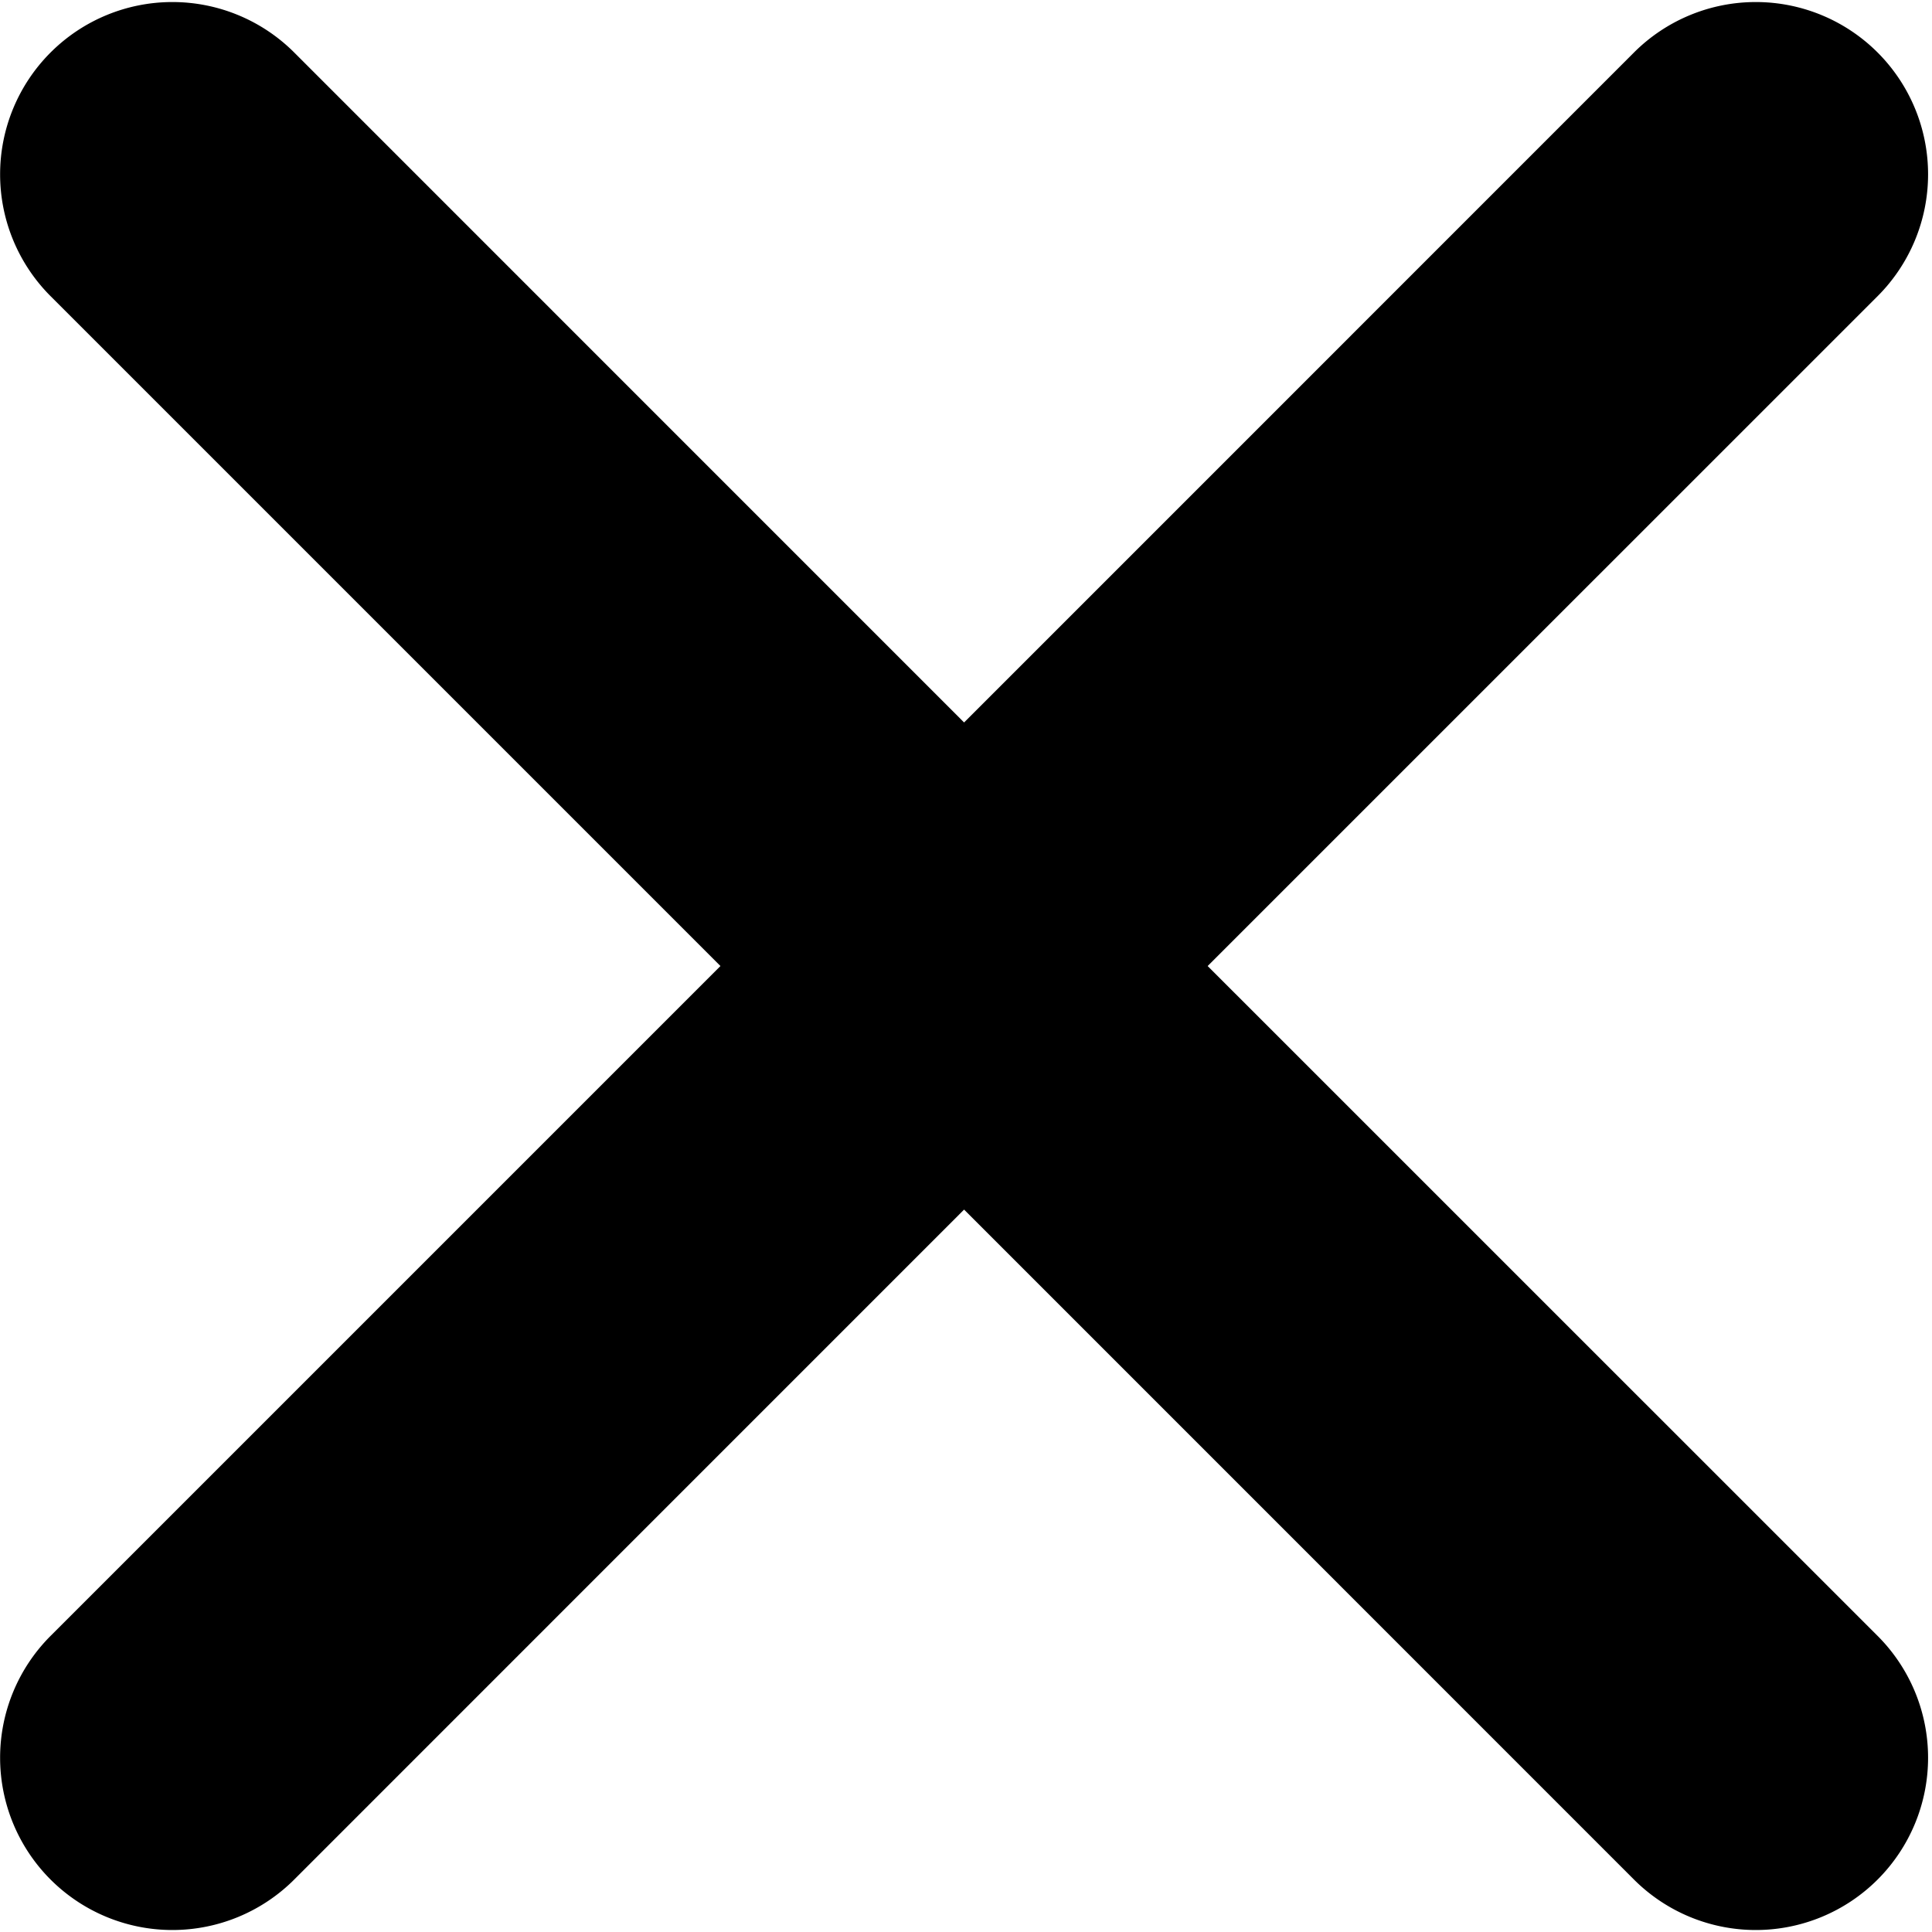 <svg class="icon" style="" viewBox="0 0 1026 1024" version="1.1" xmlns="http://www.w3.org/2000/svg"
     width="200" height="200">
  <path
    d="M641.331 512.016l355.787 355.742a91.474 91.474 0 0 1-129.39 129.39L511.987 641.36l-355.742 355.787a91.474 91.474 0 0 1-129.39-129.39l355.742-355.742-355.742-355.742a91.474 91.474 0 0 1 129.39-129.39l355.742 355.787 355.742-355.787a91.474 91.474 0 0 1 129.39 129.39z"
    stroke-width="40"></path>
</svg>
